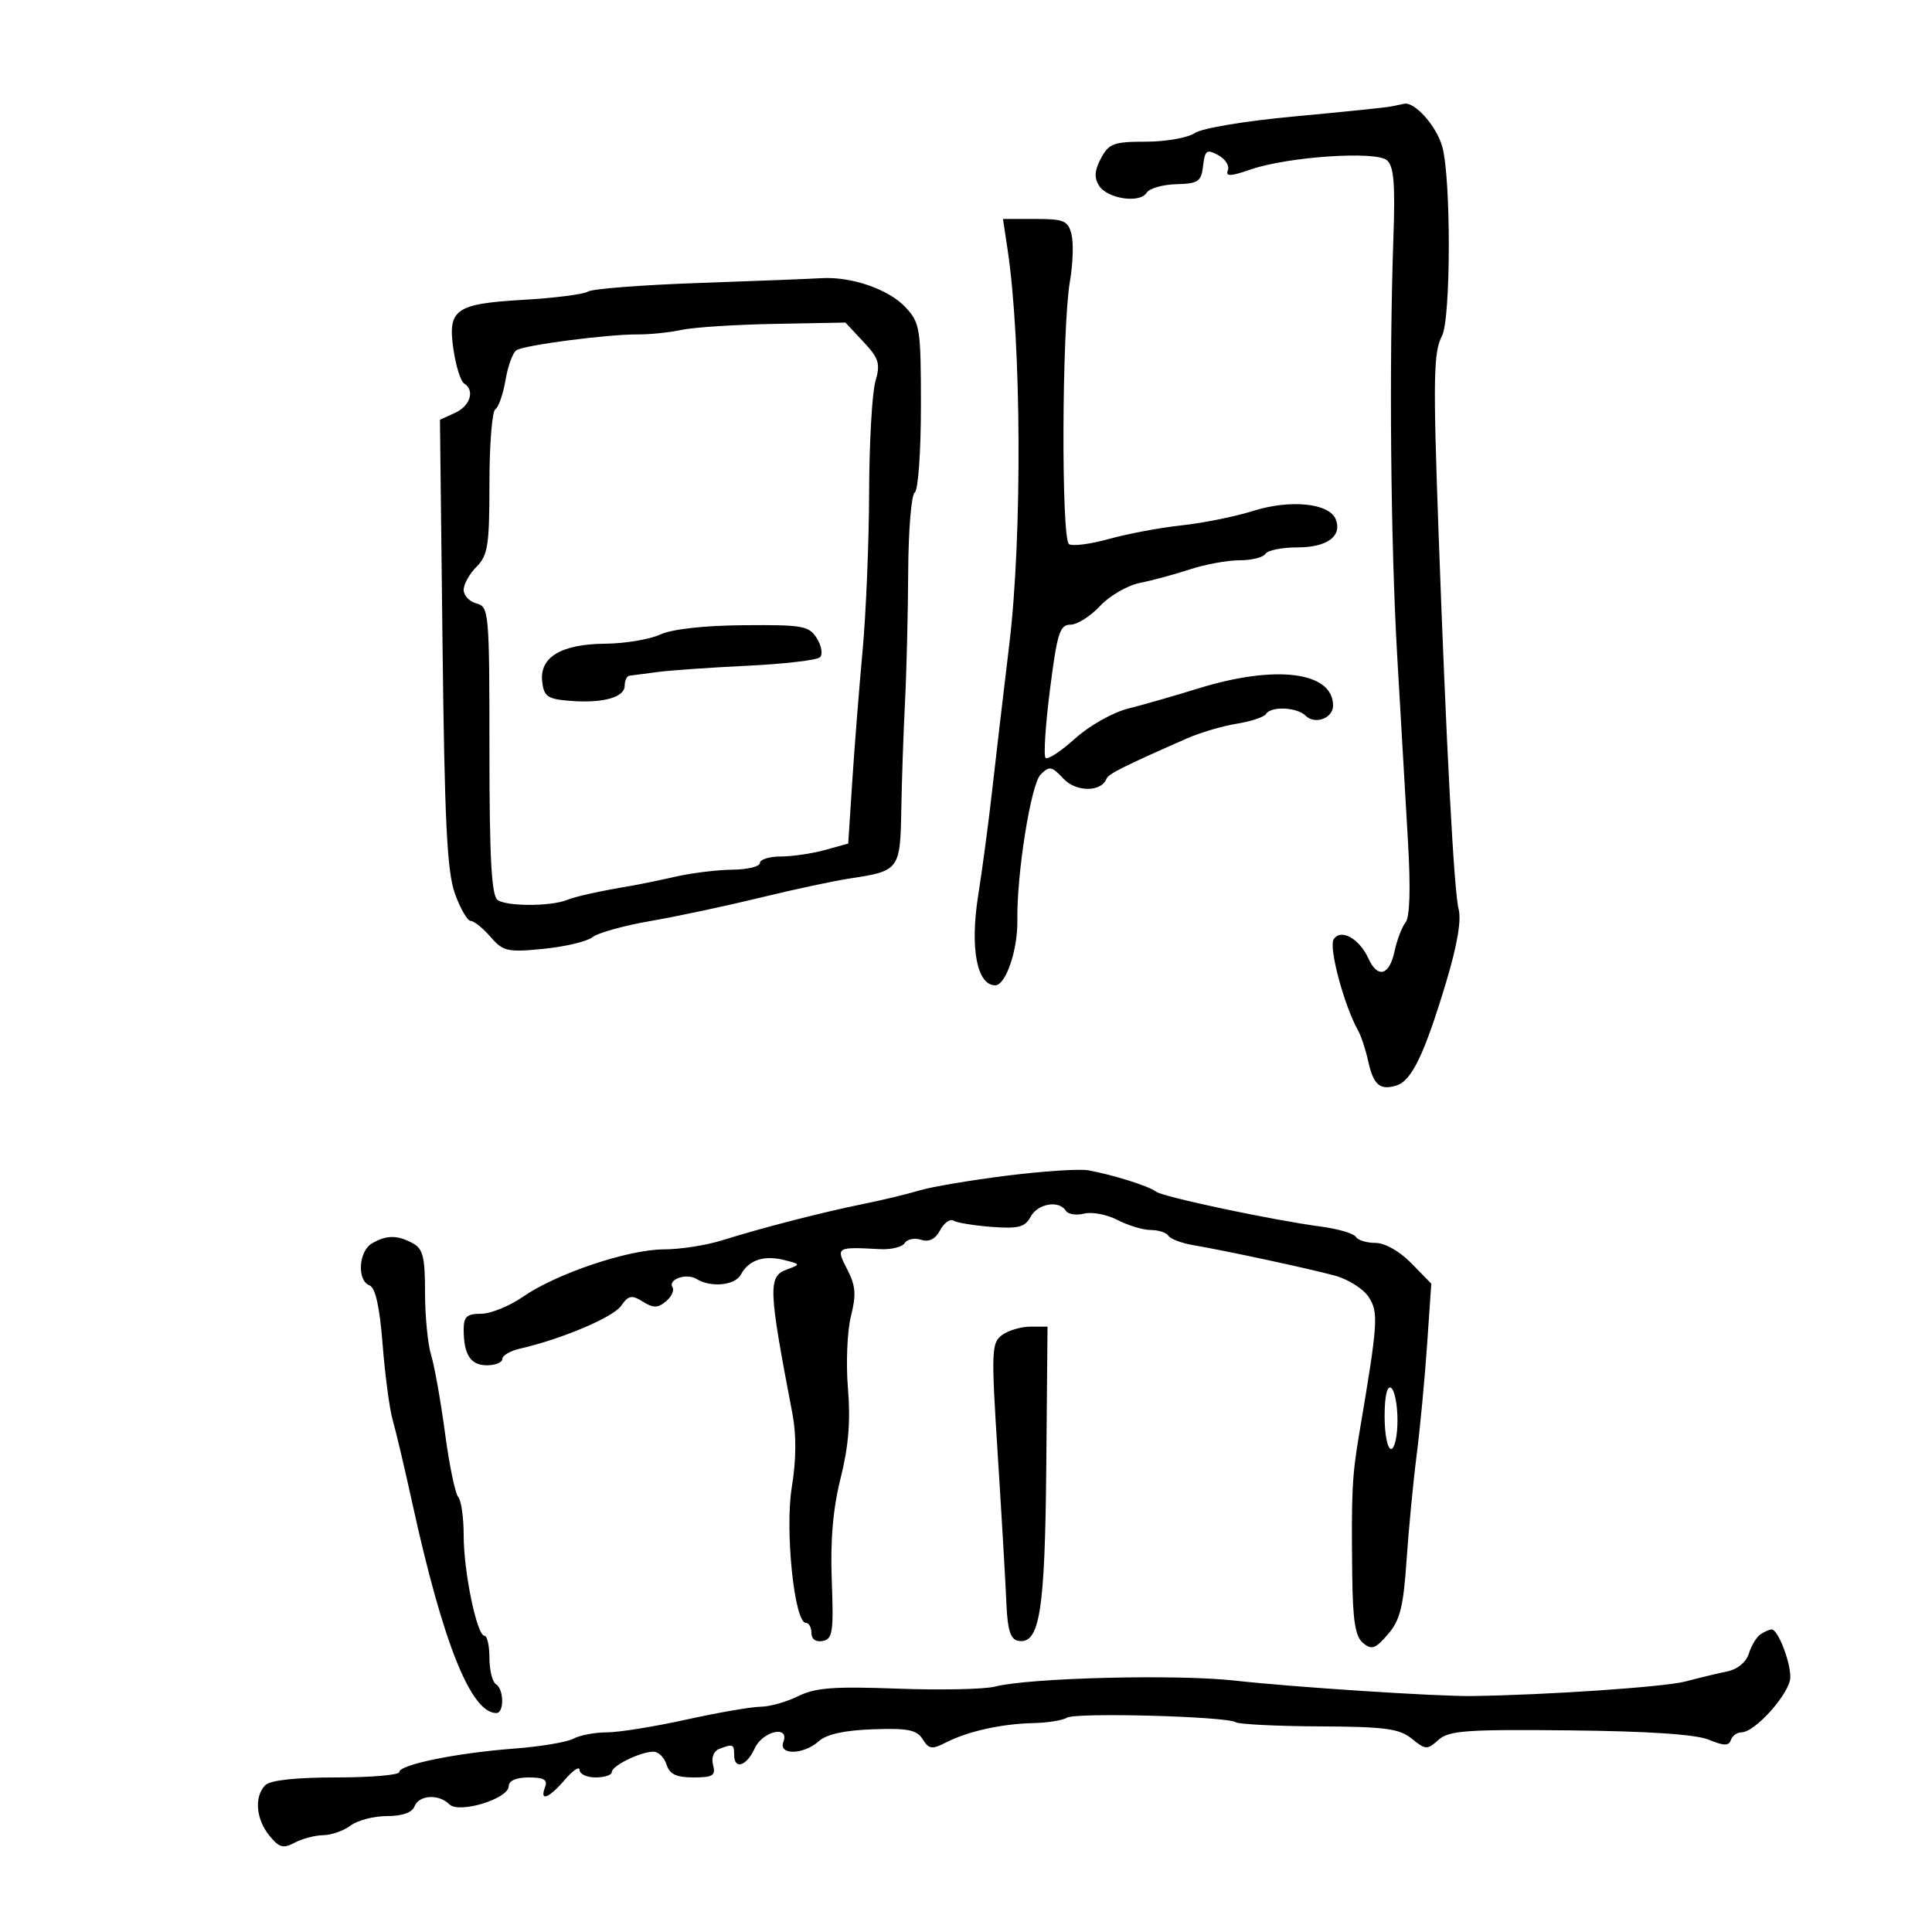 <svg xmlns="http://www.w3.org/2000/svg" width="300" height="300" viewBox="0 0 300 300" version="1.1">
	<path d="M 216 16.533 C 215.175 16.699, 208.425 17.393, 201 18.077 C 193.391 18.778, 186.639 19.905, 185.527 20.660 C 184.443 21.397, 181.031 22, 177.946 22 C 172.950 22, 172.188 22.280, 170.965 24.565 C 169.968 26.429, 169.881 27.591, 170.647 28.815 C 171.930 30.865, 176.992 31.630, 178.042 29.933 C 178.459 29.258, 180.533 28.659, 182.650 28.603 C 186.076 28.511, 186.535 28.197, 186.816 25.750 C 187.094 23.333, 187.376 23.131, 189.144 24.077 C 190.250 24.669, 190.935 25.728, 190.665 26.429 C 190.280 27.433, 191.040 27.408, 194.223 26.311 C 199.968 24.332, 213.577 23.404, 215.344 24.871 C 216.434 25.776, 216.661 28.452, 216.367 36.934 C 215.684 56.626, 215.937 84.198, 216.965 102 C 217.521 111.625, 218.272 124.550, 218.633 130.723 C 219.054 137.916, 218.921 142.404, 218.261 143.223 C 217.694 143.925, 216.918 145.963, 216.536 147.750 C 215.736 151.491, 213.919 151.977, 212.487 148.832 C 211.066 145.711, 208.177 144.125, 207.089 145.869 C 206.297 147.138, 208.712 156.141, 210.889 160.033 C 211.360 160.876, 212.063 163.008, 212.450 164.771 C 213.265 168.483, 214.291 169.360, 216.863 168.544 C 219.212 167.798, 221.164 163.742, 224.516 152.641 C 226.275 146.816, 226.951 142.877, 226.489 141.141 C 225.780 138.480, 224.571 115.733, 223.372 82.500 C 222.518 58.842, 222.591 54.632, 223.902 52.182 C 225.297 49.577, 225.336 27.750, 223.956 22.779 C 223.065 19.573, 219.669 15.755, 218.027 16.116 C 217.737 16.180, 216.825 16.367, 216 16.533 M 156.457 38.750 C 158.611 53.017, 158.745 83.261, 156.729 100 C 155.769 107.975, 154.555 118.325, 154.032 123 C 153.508 127.675, 152.539 134.942, 151.877 139.148 C 150.600 147.258, 151.706 153, 154.544 153 C 156.171 153, 158.046 147.501, 157.975 142.941 C 157.861 135.704, 160.078 121.779, 161.583 120.274 C 162.956 118.901, 163.320 118.967, 165.135 120.915 C 167.094 123.017, 171.001 123.024, 171.814 120.926 C 172.105 120.176, 174.382 119.034, 184.264 114.678 C 186.334 113.766, 189.831 112.731, 192.036 112.378 C 194.241 112.026, 196.286 111.346, 196.581 110.869 C 197.351 109.623, 201.397 109.797, 202.733 111.133 C 204.171 112.571, 207 111.536, 207 109.570 C 207 104.298, 198.117 103.168, 186.057 106.905 C 182.451 108.023, 177.562 109.425, 175.193 110.022 C 172.789 110.628, 169.133 112.692, 166.917 114.694 C 164.734 116.667, 162.681 118.014, 162.355 117.688 C 162.029 117.362, 162.339 112.574, 163.043 107.048 C 164.157 98.303, 164.569 97, 166.218 97 C 167.260 97, 169.325 95.698, 170.806 94.107 C 172.288 92.516, 175.075 90.900, 177 90.516 C 178.925 90.132, 182.428 89.184, 184.785 88.409 C 187.142 87.634, 190.603 87, 192.476 87 C 194.349 87, 196.160 86.550, 196.500 86 C 196.840 85.450, 199.061 85, 201.437 85 C 206.062 85, 208.429 83.281, 207.421 80.654 C 206.454 78.135, 200.401 77.509, 194.608 79.329 C 191.799 80.212, 186.800 81.222, 183.500 81.575 C 180.200 81.927, 175.143 82.873, 172.263 83.675 C 169.383 84.478, 166.565 84.849, 166.001 84.500 C 164.768 83.739, 164.882 50.892, 166.143 43.648 C 166.607 40.979, 166.716 37.717, 166.385 36.398 C 165.850 34.266, 165.227 34, 160.762 34 L 155.740 34 156.457 38.750 M 108.500 43.941 C 99.700 44.249, 91.965 44.847, 91.311 45.272 C 90.656 45.696, 86.157 46.274, 81.312 46.555 C 70.638 47.176, 69.475 48.014, 70.431 54.389 C 70.808 56.899, 71.540 59.215, 72.058 59.536 C 73.777 60.598, 73.033 63.028, 70.657 64.110 L 68.314 65.178 68.713 99.839 C 69.033 127.629, 69.415 135.343, 70.639 138.750 C 71.478 141.088, 72.581 143, 73.089 143 C 73.597 143, 74.979 144.111, 76.160 145.469 C 78.137 147.742, 78.788 147.890, 84.403 147.335 C 87.756 147.003, 91.175 146.189, 92 145.524 C 92.825 144.860, 96.875 143.731, 101 143.017 C 105.125 142.302, 112.775 140.673, 118 139.397 C 123.225 138.121, 129.525 136.773, 132 136.402 C 139.630 135.256, 139.794 135.036, 139.952 125.765 C 140.030 121.219, 140.290 113.675, 140.530 109 C 140.770 104.325, 140.993 95.228, 141.025 88.784 C 141.057 82.339, 141.514 76.800, 142.041 76.474 C 142.572 76.146, 143 70.171, 143 63.087 C 143 51.001, 142.868 50.150, 140.623 47.727 C 138.019 44.917, 132.193 42.906, 127.500 43.197 C 125.850 43.299, 117.300 43.634, 108.500 43.941 M 105.832 51.226 C 103.999 51.626, 100.925 51.942, 99 51.929 C 94.370 51.899, 81.497 53.575, 80.199 54.377 C 79.635 54.725, 78.871 56.806, 78.500 59 C 78.129 61.194, 77.415 63.243, 76.913 63.554 C 76.411 63.864, 76 69.041, 76 75.059 C 76 84.667, 75.756 86.244, 74 88 C 72.900 89.100, 72 90.717, 72 91.594 C 72 92.470, 72.900 93.423, 74 93.710 C 75.924 94.214, 76 95.074, 76 116.494 C 76 133.117, 76.317 139.002, 77.250 139.730 C 78.566 140.755, 85.447 140.774, 88 139.759 C 89.469 139.174, 93.014 138.391, 98 137.548 C 99.375 137.316, 102.525 136.667, 105 136.106 C 107.475 135.546, 111.412 135.068, 113.750 135.044 C 116.088 135.020, 118 134.550, 118 134 C 118 133.450, 119.463 132.997, 121.250 132.994 C 123.037 132.991, 126.122 132.538, 128.105 131.987 L 131.710 130.986 132.344 121.243 C 132.693 115.884, 133.414 106.775, 133.946 101 C 134.478 95.225, 134.932 84.197, 134.956 76.493 C 134.980 68.790, 135.416 61.038, 135.923 59.267 C 136.731 56.451, 136.498 55.674, 134.064 53.068 L 131.281 50.089 120.222 50.294 C 114.140 50.407, 107.664 50.827, 105.832 51.226 M 102.500 98.536 C 100.850 99.292, 97.013 99.930, 93.973 99.955 C 87.135 100.011, 83.753 102.048, 84.193 105.847 C 84.459 108.146, 85.021 108.543, 88.405 108.820 C 93.567 109.242, 97 108.308, 97 106.481 C 97 105.666, 97.338 104.965, 97.750 104.923 C 98.162 104.881, 100.075 104.629, 102 104.365 C 103.925 104.100, 110.225 103.656, 116 103.379 C 121.775 103.101, 126.874 102.506, 127.332 102.055 C 127.790 101.604, 127.569 100.283, 126.842 99.118 C 125.631 97.180, 124.668 97.007, 115.509 97.081 C 109.310 97.132, 104.358 97.685, 102.500 98.536 M 156.270 182.565 C 150.643 183.275, 144.568 184.304, 142.770 184.851 C 140.971 185.399, 137.025 186.348, 134 186.962 C 127.629 188.253, 118.417 190.628, 112.072 192.614 C 109.636 193.376, 105.586 194.002, 103.072 194.004 C 97.548 194.010, 86.388 197.766, 81.185 201.372 C 79.099 202.817, 76.179 204, 74.696 204 C 72.511 204, 72 204.459, 72 206.418 C 72 210.353, 73.064 212, 75.607 212 C 76.923 212, 78 211.559, 78 211.019 C 78 210.480, 79.237 209.757, 80.750 209.413 C 87.167 207.953, 95.197 204.557, 96.446 202.774 C 97.593 201.135, 98.089 201.039, 99.815 202.116 C 101.451 203.139, 102.137 203.131, 103.408 202.077 C 104.271 201.360, 104.729 200.371, 104.426 199.880 C 103.669 198.656, 106.610 197.641, 108.152 198.594 C 110.397 199.982, 114.140 199.608, 115.051 197.904 C 116.254 195.656, 118.618 194.866, 121.772 195.658 C 124.332 196.300, 124.340 196.330, 122.192 197.124 C 119.234 198.219, 119.300 199.938, 123.043 219.500 C 123.674 222.795, 123.643 226.685, 122.953 230.908 C 121.858 237.604, 123.349 252, 125.137 252 C 125.612 252, 126 252.708, 126 253.573 C 126 254.534, 126.682 255.015, 127.750 254.809 C 129.294 254.511, 129.460 253.405, 129.157 245.420 C 128.920 239.168, 129.347 234.244, 130.537 229.500 C 131.765 224.602, 132.090 220.615, 131.670 215.600 C 131.345 211.732, 131.552 206.694, 132.128 204.405 C 132.977 201.035, 132.869 199.647, 131.563 197.121 C 129.761 193.637, 129.820 193.600, 136.649 193.967 C 138.381 194.060, 140.106 193.637, 140.483 193.027 C 140.860 192.418, 142.003 192.184, 143.023 192.507 C 144.274 192.904, 145.240 192.420, 145.989 191.020 C 146.600 189.878, 147.536 189.213, 148.069 189.543 C 148.602 189.872, 151.277 190.308, 154.015 190.512 C 158.146 190.819, 159.169 190.552, 160.031 188.941 C 161.131 186.886, 164.459 186.316, 165.502 188.004 C 165.843 188.556, 167.122 188.757, 168.343 188.450 C 169.565 188.143, 171.900 188.589, 173.532 189.440 C 175.164 190.291, 177.486 190.990, 178.691 190.994 C 179.896 190.997, 181.129 191.400, 181.432 191.890 C 181.734 192.379, 183.448 193.030, 185.241 193.337 C 190.380 194.217, 203.132 196.959, 207.254 198.071 C 209.319 198.627, 211.689 200.122, 212.521 201.392 C 214.089 203.785, 213.983 205.338, 211.081 222.500 C 209.942 229.237, 209.823 231.625, 209.975 244.661 C 210.056 251.681, 210.449 254.128, 211.655 255.129 C 212.991 256.237, 213.576 256.032, 215.520 253.771 C 217.395 251.592, 217.920 249.507, 218.409 242.304 C 218.738 237.462, 219.440 230.125, 219.970 226 C 220.500 221.875, 221.230 214.186, 221.592 208.912 L 222.250 199.325 219.159 196.162 C 217.336 194.297, 215.052 193, 213.593 193 C 212.232 193, 210.856 192.576, 210.536 192.058 C 210.215 191.540, 207.826 190.830, 205.227 190.482 C 197.473 189.442, 180.576 185.863, 179.500 185.033 C 178.382 184.170, 172.819 182.418, 169 181.727 C 167.625 181.478, 161.896 181.855, 156.270 182.565 M 57.750 193.080 C 55.678 194.287, 55.410 198.836, 57.367 199.587 C 58.299 199.945, 58.952 202.880, 59.417 208.806 C 59.793 213.588, 60.495 218.850, 60.976 220.500 C 61.458 222.150, 62.838 228, 64.043 233.500 C 68.796 255.185, 73.131 266, 77.071 266 C 78.320 266, 78.260 262.279, 77 261.500 C 76.450 261.160, 76 259.334, 76 257.441 C 76 255.548, 75.652 254, 75.227 254 C 74.054 254, 72 244.087, 72 238.421 C 72 235.659, 71.617 232.973, 71.149 232.450 C 70.681 231.928, 69.758 227.450, 69.097 222.500 C 68.436 217.550, 67.469 212.118, 66.948 210.429 C 66.426 208.740, 66 204.368, 66 200.714 C 66 195.169, 65.680 193.899, 64.066 193.035 C 61.670 191.753, 60.009 191.765, 57.750 193.080 M 155.605 207.299 C 153.945 208.513, 153.901 209.742, 154.939 226.049 C 155.550 235.647, 156.151 245.971, 156.275 248.991 C 156.442 253.069, 156.904 254.558, 158.072 254.780 C 161.435 255.418, 162.264 250.317, 162.465 227.750 L 162.659 206 160.021 206 C 158.570 206, 156.583 206.585, 155.605 207.299 M 215 219.941 C 215 222.723, 215.450 225, 216 225 C 216.550 225, 217 223.002, 217 220.559 C 217 218.116, 216.550 215.840, 216 215.500 C 215.384 215.119, 215 216.823, 215 219.941 M 273.385 253.765 C 272.771 254.169, 271.954 255.511, 271.568 256.748 C 271.145 258.105, 269.803 259.212, 268.183 259.543 C 266.708 259.844, 263.781 260.548, 261.679 261.107 C 258.494 261.954, 239.952 263.213, 228.500 263.360 C 223.101 263.429, 200.693 261.968, 191.742 260.962 C 182.740 259.951, 159.838 260.523, 154.500 261.893 C 152.850 262.316, 146.030 262.460, 139.344 262.211 C 129.483 261.845, 126.574 262.066, 123.940 263.380 C 122.154 264.271, 119.524 265.010, 118.096 265.022 C 116.668 265.034, 111.473 265.934, 106.551 267.022 C 101.629 268.110, 96.086 269, 94.235 269 C 92.383 269, 90.041 269.443, 89.030 269.984 C 88.018 270.525, 83.885 271.217, 79.845 271.521 C 70.936 272.191, 62 274.013, 62 275.160 C 62 275.622, 57.590 276, 52.200 276 C 45.911 276, 41.970 276.430, 41.200 277.200 C 39.454 278.946, 39.730 282.445, 41.817 285.022 C 43.342 286.906, 43.974 287.084, 45.751 286.133 C 46.916 285.510, 48.911 284.986, 50.184 284.968 C 51.458 284.951, 53.374 284.276, 54.441 283.468 C 55.509 282.661, 58.048 282, 60.084 282 C 62.452 282, 63.993 281.460, 64.362 280.500 C 65.047 278.714, 68.126 278.526, 69.770 280.170 C 71.280 281.680, 79 279.313, 79 277.340 C 79 276.508, 80.177 276, 82.107 276 C 84.458 276, 85.074 276.365, 84.638 277.500 C 83.748 279.821, 85.198 279.277, 87.718 276.344 C 88.973 274.884, 90 274.209, 90 274.844 C 90 275.480, 91.125 276, 92.500 276 C 93.875 276, 95 275.622, 95 275.161 C 95 274.179, 99.467 272, 101.480 272 C 102.242 272, 103.151 272.900, 103.500 274 C 103.978 275.505, 105.013 276, 107.684 276 C 110.701 276, 111.157 275.710, 110.727 274.065 C 110.425 272.911, 110.815 271.901, 111.692 271.565 C 113.807 270.753, 114 270.832, 114 272.500 C 114 274.859, 115.927 274.253, 117.182 271.500 C 118.419 268.786, 122.661 267.834, 121.638 270.500 C 120.842 272.575, 124.803 272.488, 127.134 270.379 C 128.332 269.294, 131.114 268.680, 135.544 268.523 C 140.973 268.330, 142.362 268.607, 143.275 270.069 C 144.247 271.625, 144.712 271.685, 146.944 270.546 C 150.315 268.825, 155.561 267.668, 160.500 267.558 C 162.700 267.508, 165.028 267.132, 165.674 266.722 C 166.993 265.883, 190.401 266.511, 191.879 267.425 C 192.402 267.749, 198.255 268.040, 204.885 268.072 C 215.081 268.122, 217.292 268.417, 219.220 269.985 C 221.354 271.721, 221.619 271.733, 223.362 270.170 C 224.977 268.721, 227.679 268.525, 243.764 268.692 C 255.951 268.818, 263.343 269.314, 265.336 270.139 C 267.672 271.107, 268.460 271.120, 268.767 270.198 C 268.987 269.539, 269.719 269, 270.393 269 C 272.551 269, 278 262.859, 278 260.428 C 278 257.926, 276.062 252.990, 275.089 253.015 C 274.765 253.024, 273.998 253.361, 273.385 253.765" stroke="none" fill="black" fill-rule="evenodd"/>
</svg>
